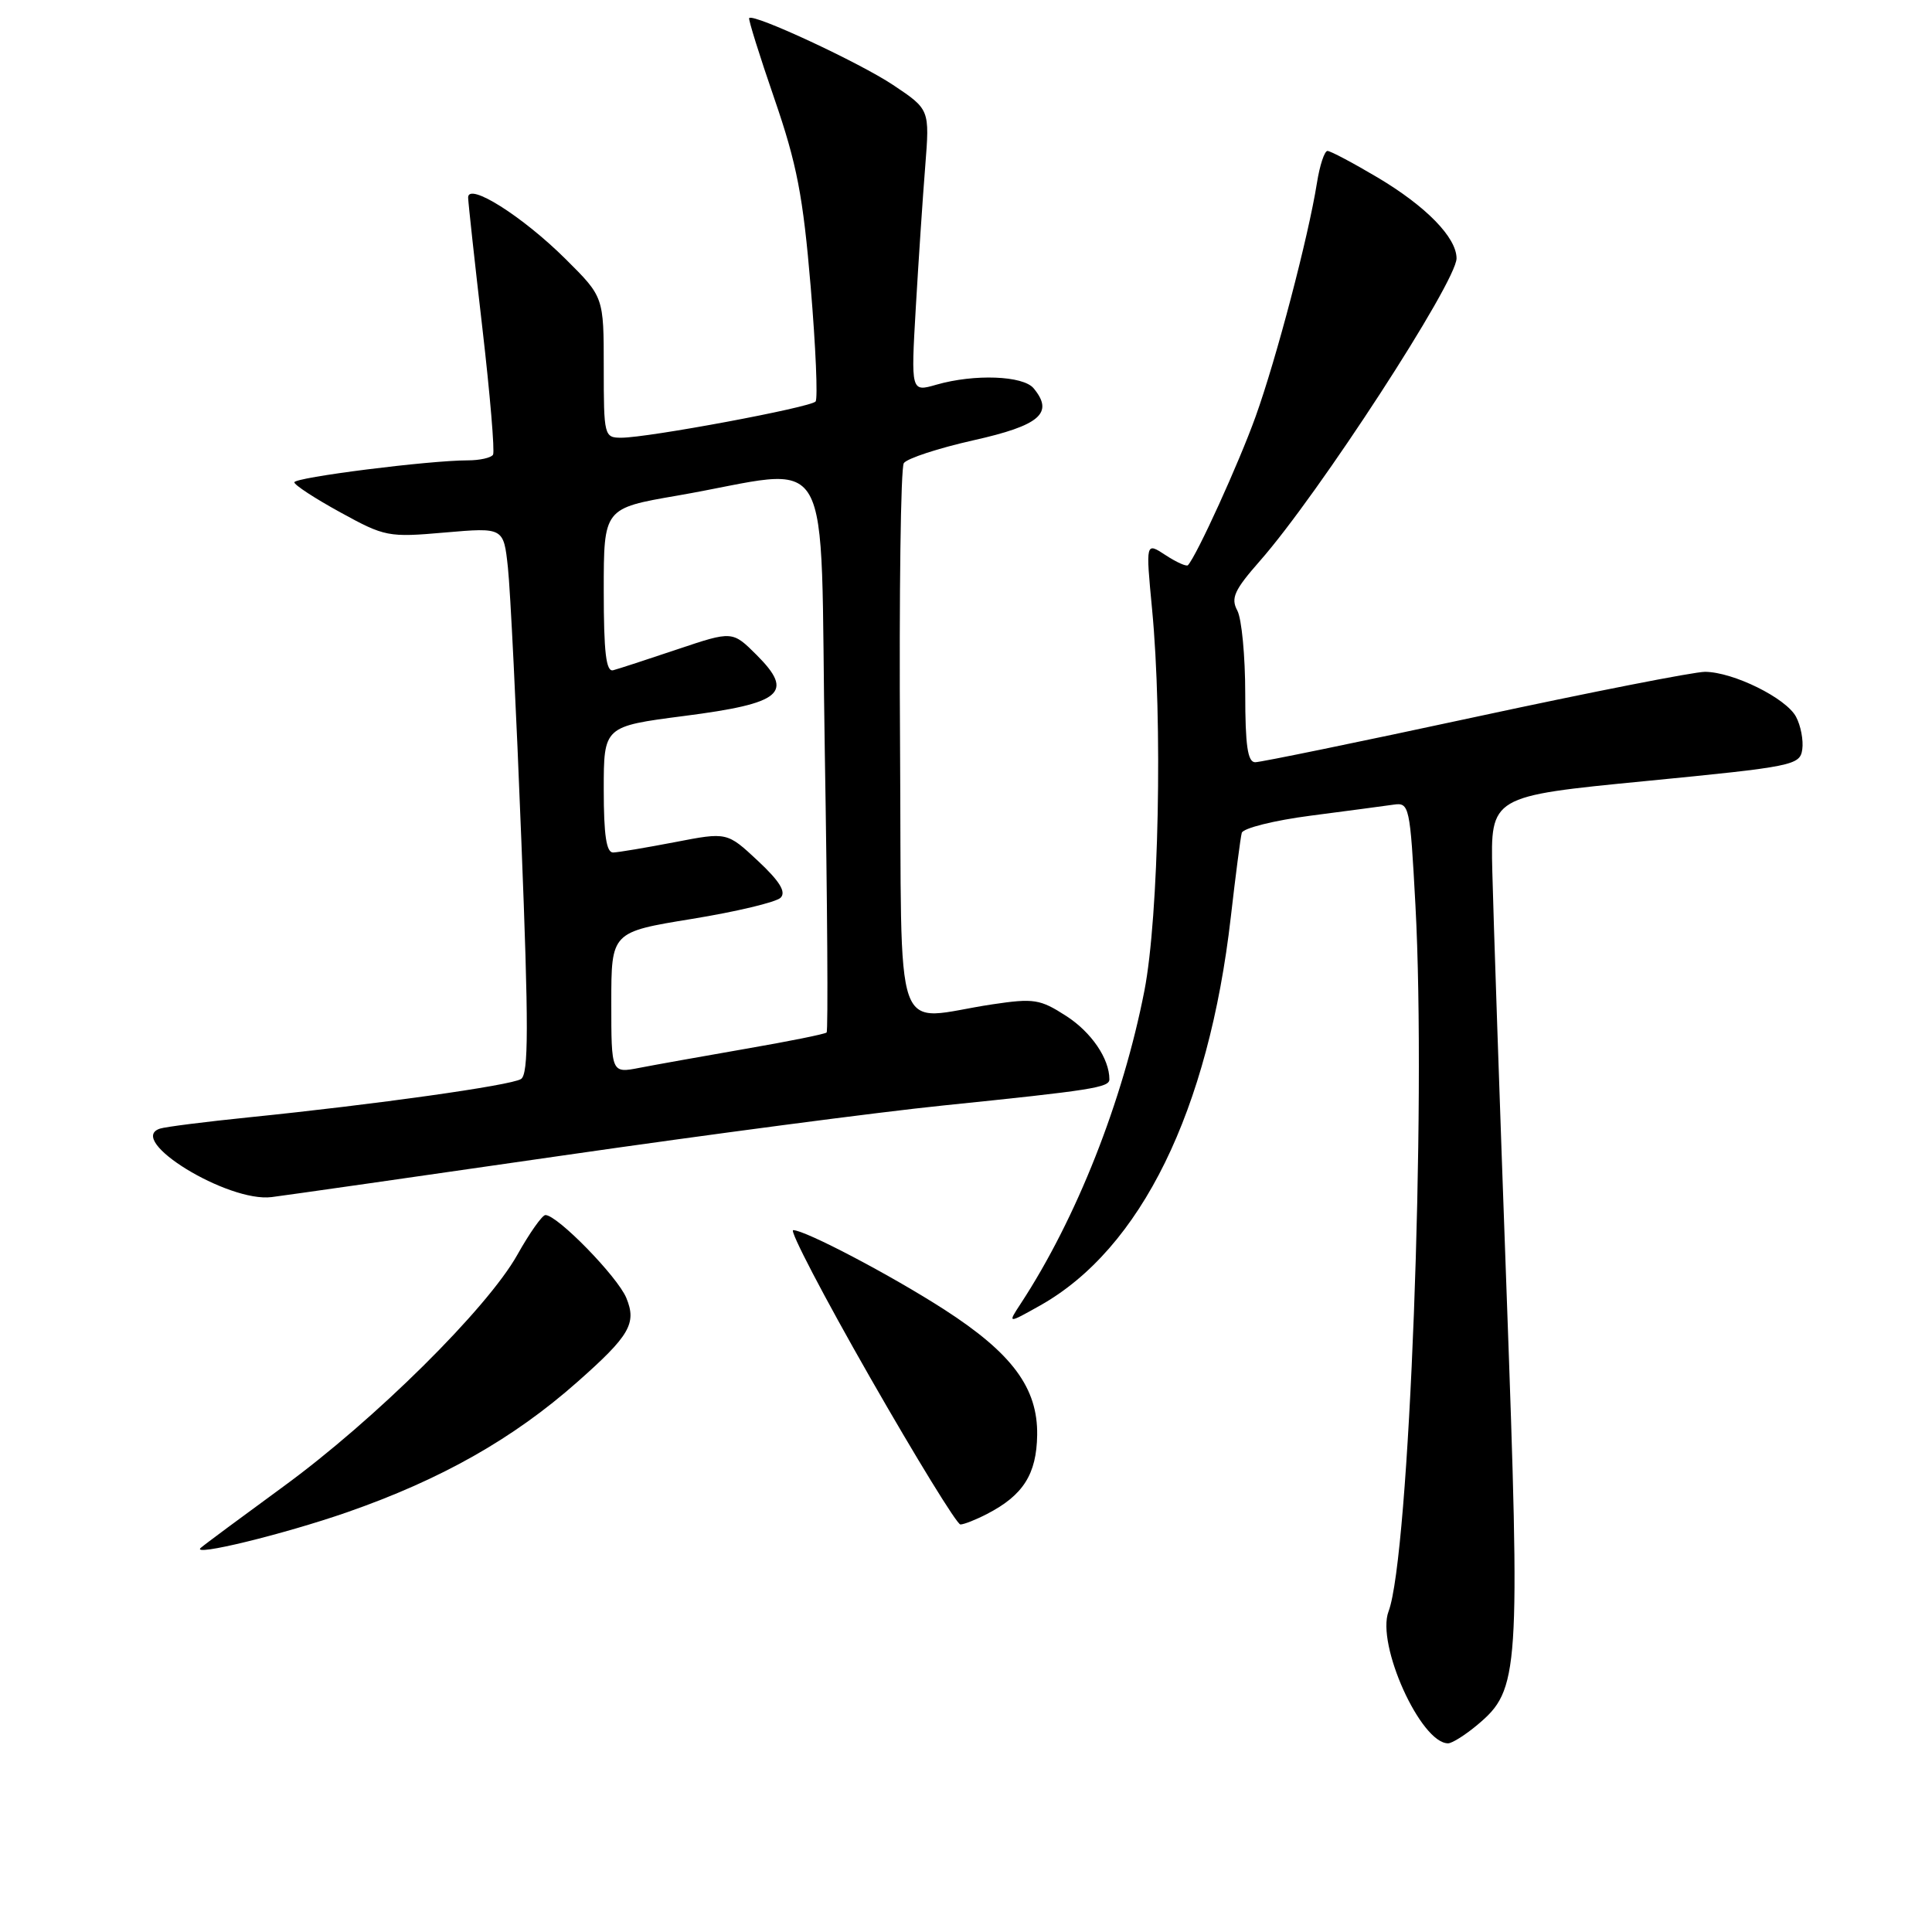 <?xml version="1.0" encoding="UTF-8" standalone="no"?>
<!DOCTYPE svg PUBLIC "-//W3C//DTD SVG 1.1//EN" "http://www.w3.org/Graphics/SVG/1.1/DTD/svg11.dtd" >
<svg xmlns="http://www.w3.org/2000/svg" xmlns:xlink="http://www.w3.org/1999/xlink" version="1.1" viewBox="0 0 256 256">
 <g >
 <path fill="currentColor"
d=" M 195.79 228.53 C 201.33 223.87 201.46 221.82 199.63 171.21 C 198.72 146.07 197.87 121.00 197.74 115.50 C 197.50 105.50 197.50 105.50 218.00 103.50 C 237.64 101.58 238.51 101.41 238.81 99.30 C 238.98 98.09 238.61 96.14 237.98 94.97 C 236.66 92.50 229.68 89.05 225.93 89.02 C 224.52 89.01 210.82 91.70 195.50 95.00 C 180.18 98.30 167.04 101.00 166.32 101.00 C 165.32 101.00 165.00 98.77 165.00 91.93 C 165.00 86.95 164.53 81.98 163.95 80.90 C 163.06 79.25 163.56 78.18 166.94 74.33 C 174.71 65.51 193.00 37.35 193.00 34.23 C 192.99 31.46 188.96 27.34 182.56 23.53 C 179.29 21.59 176.29 20.00 175.90 20.00 C 175.50 20.00 174.87 21.91 174.50 24.25 C 173.36 31.41 169.13 47.53 166.37 55.21 C 164.16 61.36 158.60 73.58 157.41 74.89 C 157.22 75.10 155.88 74.50 154.43 73.55 C 151.81 71.83 151.81 71.83 152.65 80.66 C 154.08 95.50 153.55 121.44 151.64 131.27 C 148.78 145.91 142.63 161.48 135.25 172.74 C 133.50 175.41 133.50 175.41 137.83 172.98 C 151.18 165.47 160.15 147.18 163.09 121.50 C 163.72 116.00 164.37 110.99 164.54 110.36 C 164.71 109.74 168.82 108.71 173.67 108.08 C 178.53 107.45 183.47 106.79 184.66 106.62 C 186.74 106.32 186.84 106.75 187.55 119.91 C 189.01 146.72 186.74 206.28 183.99 213.52 C 182.33 217.88 188.25 231.00 191.88 231.00 C 192.41 231.00 194.17 229.89 195.79 228.53 Z  M 46.00 200.38 C 58.45 196.04 67.99 190.65 76.50 183.12 C 83.44 176.99 84.39 175.36 82.99 171.98 C 81.82 169.16 73.86 161.00 72.27 161.00 C 71.85 161.00 70.18 163.36 68.56 166.25 C 64.56 173.39 49.64 188.16 37.50 197.01 C 32.00 201.03 27.10 204.66 26.60 205.10 C 25.23 206.32 37.60 203.30 46.00 200.38 Z  M 130.80 200.60 C 135.58 198.13 137.35 195.34 137.43 190.15 C 137.52 183.92 134.13 179.33 125.12 173.52 C 118.07 168.98 106.69 163.00 105.10 163.00 C 104.57 163.00 109.15 171.78 115.28 182.50 C 121.41 193.22 126.80 202.00 127.26 202.00 C 127.72 202.00 129.32 201.37 130.80 200.60 Z  M 74.50 153.12 C 93.75 150.34 116.47 147.35 125.00 146.48 C 144.72 144.46 147.00 144.10 147.00 143.02 C 147.00 140.28 144.62 136.78 141.29 134.63 C 137.82 132.39 137.00 132.26 131.50 133.08 C 118.03 135.10 119.53 139.33 119.26 98.50 C 119.13 78.70 119.35 61.99 119.76 61.37 C 120.17 60.75 124.32 59.39 128.99 58.34 C 137.80 56.37 139.69 54.74 136.96 51.45 C 135.57 49.77 129.11 49.53 124.09 50.97 C 120.70 51.95 120.70 51.95 121.35 40.72 C 121.71 34.55 122.27 26.12 122.60 22.00 C 123.19 14.50 123.19 14.50 118.34 11.26 C 113.90 8.30 99.89 1.78 99.27 2.39 C 99.13 2.53 100.63 7.34 102.61 13.08 C 105.59 21.73 106.41 25.96 107.42 38.00 C 108.09 45.98 108.38 52.81 108.07 53.20 C 107.43 53.98 85.90 58.00 82.33 58.00 C 80.06 58.00 80.00 57.77 80.00 48.68 C 80.00 39.35 80.00 39.35 74.96 34.34 C 69.25 28.66 61.98 24.07 62.03 26.19 C 62.05 26.91 62.90 34.70 63.92 43.50 C 64.94 52.30 65.57 59.84 65.33 60.25 C 65.08 60.66 63.57 61.00 61.98 61.00 C 56.85 61.00 39.00 63.26 39.00 63.91 C 39.00 64.26 41.74 66.05 45.10 67.89 C 51.00 71.13 51.44 71.22 58.96 70.56 C 66.73 69.89 66.73 69.89 67.30 75.19 C 67.62 78.11 68.42 94.38 69.08 111.35 C 70.06 136.12 70.05 142.35 69.03 142.98 C 67.67 143.83 49.73 146.35 33.00 148.05 C 27.22 148.64 21.91 149.31 21.19 149.55 C 16.65 151.05 30.21 159.36 36.00 158.62 C 37.92 158.38 55.25 155.90 74.50 153.12 Z  M 81.00 132.86 C 81.00 123.50 81.00 123.50 91.69 121.76 C 97.57 120.80 102.86 119.54 103.44 118.95 C 104.19 118.19 103.31 116.76 100.42 114.06 C 96.34 110.25 96.34 110.25 89.42 111.59 C 85.61 112.32 81.94 112.94 81.25 112.96 C 80.35 112.99 80.00 110.68 80.00 104.62 C 80.00 96.25 80.00 96.25 90.65 94.87 C 103.63 93.20 105.28 91.82 100.27 86.80 C 97.05 83.59 97.05 83.59 89.78 86.03 C 85.77 87.38 81.94 88.63 81.25 88.81 C 80.31 89.06 80.00 86.48 80.00 78.25 C 80.00 67.35 80.00 67.35 89.75 65.67 C 111.03 61.99 108.59 57.77 109.29 99.60 C 109.63 119.85 109.74 136.60 109.53 136.81 C 109.32 137.02 104.50 137.99 98.82 138.97 C 93.15 139.96 86.81 141.09 84.75 141.49 C 81.00 142.22 81.00 142.22 81.00 132.86 Z "/>
</g>
</svg>